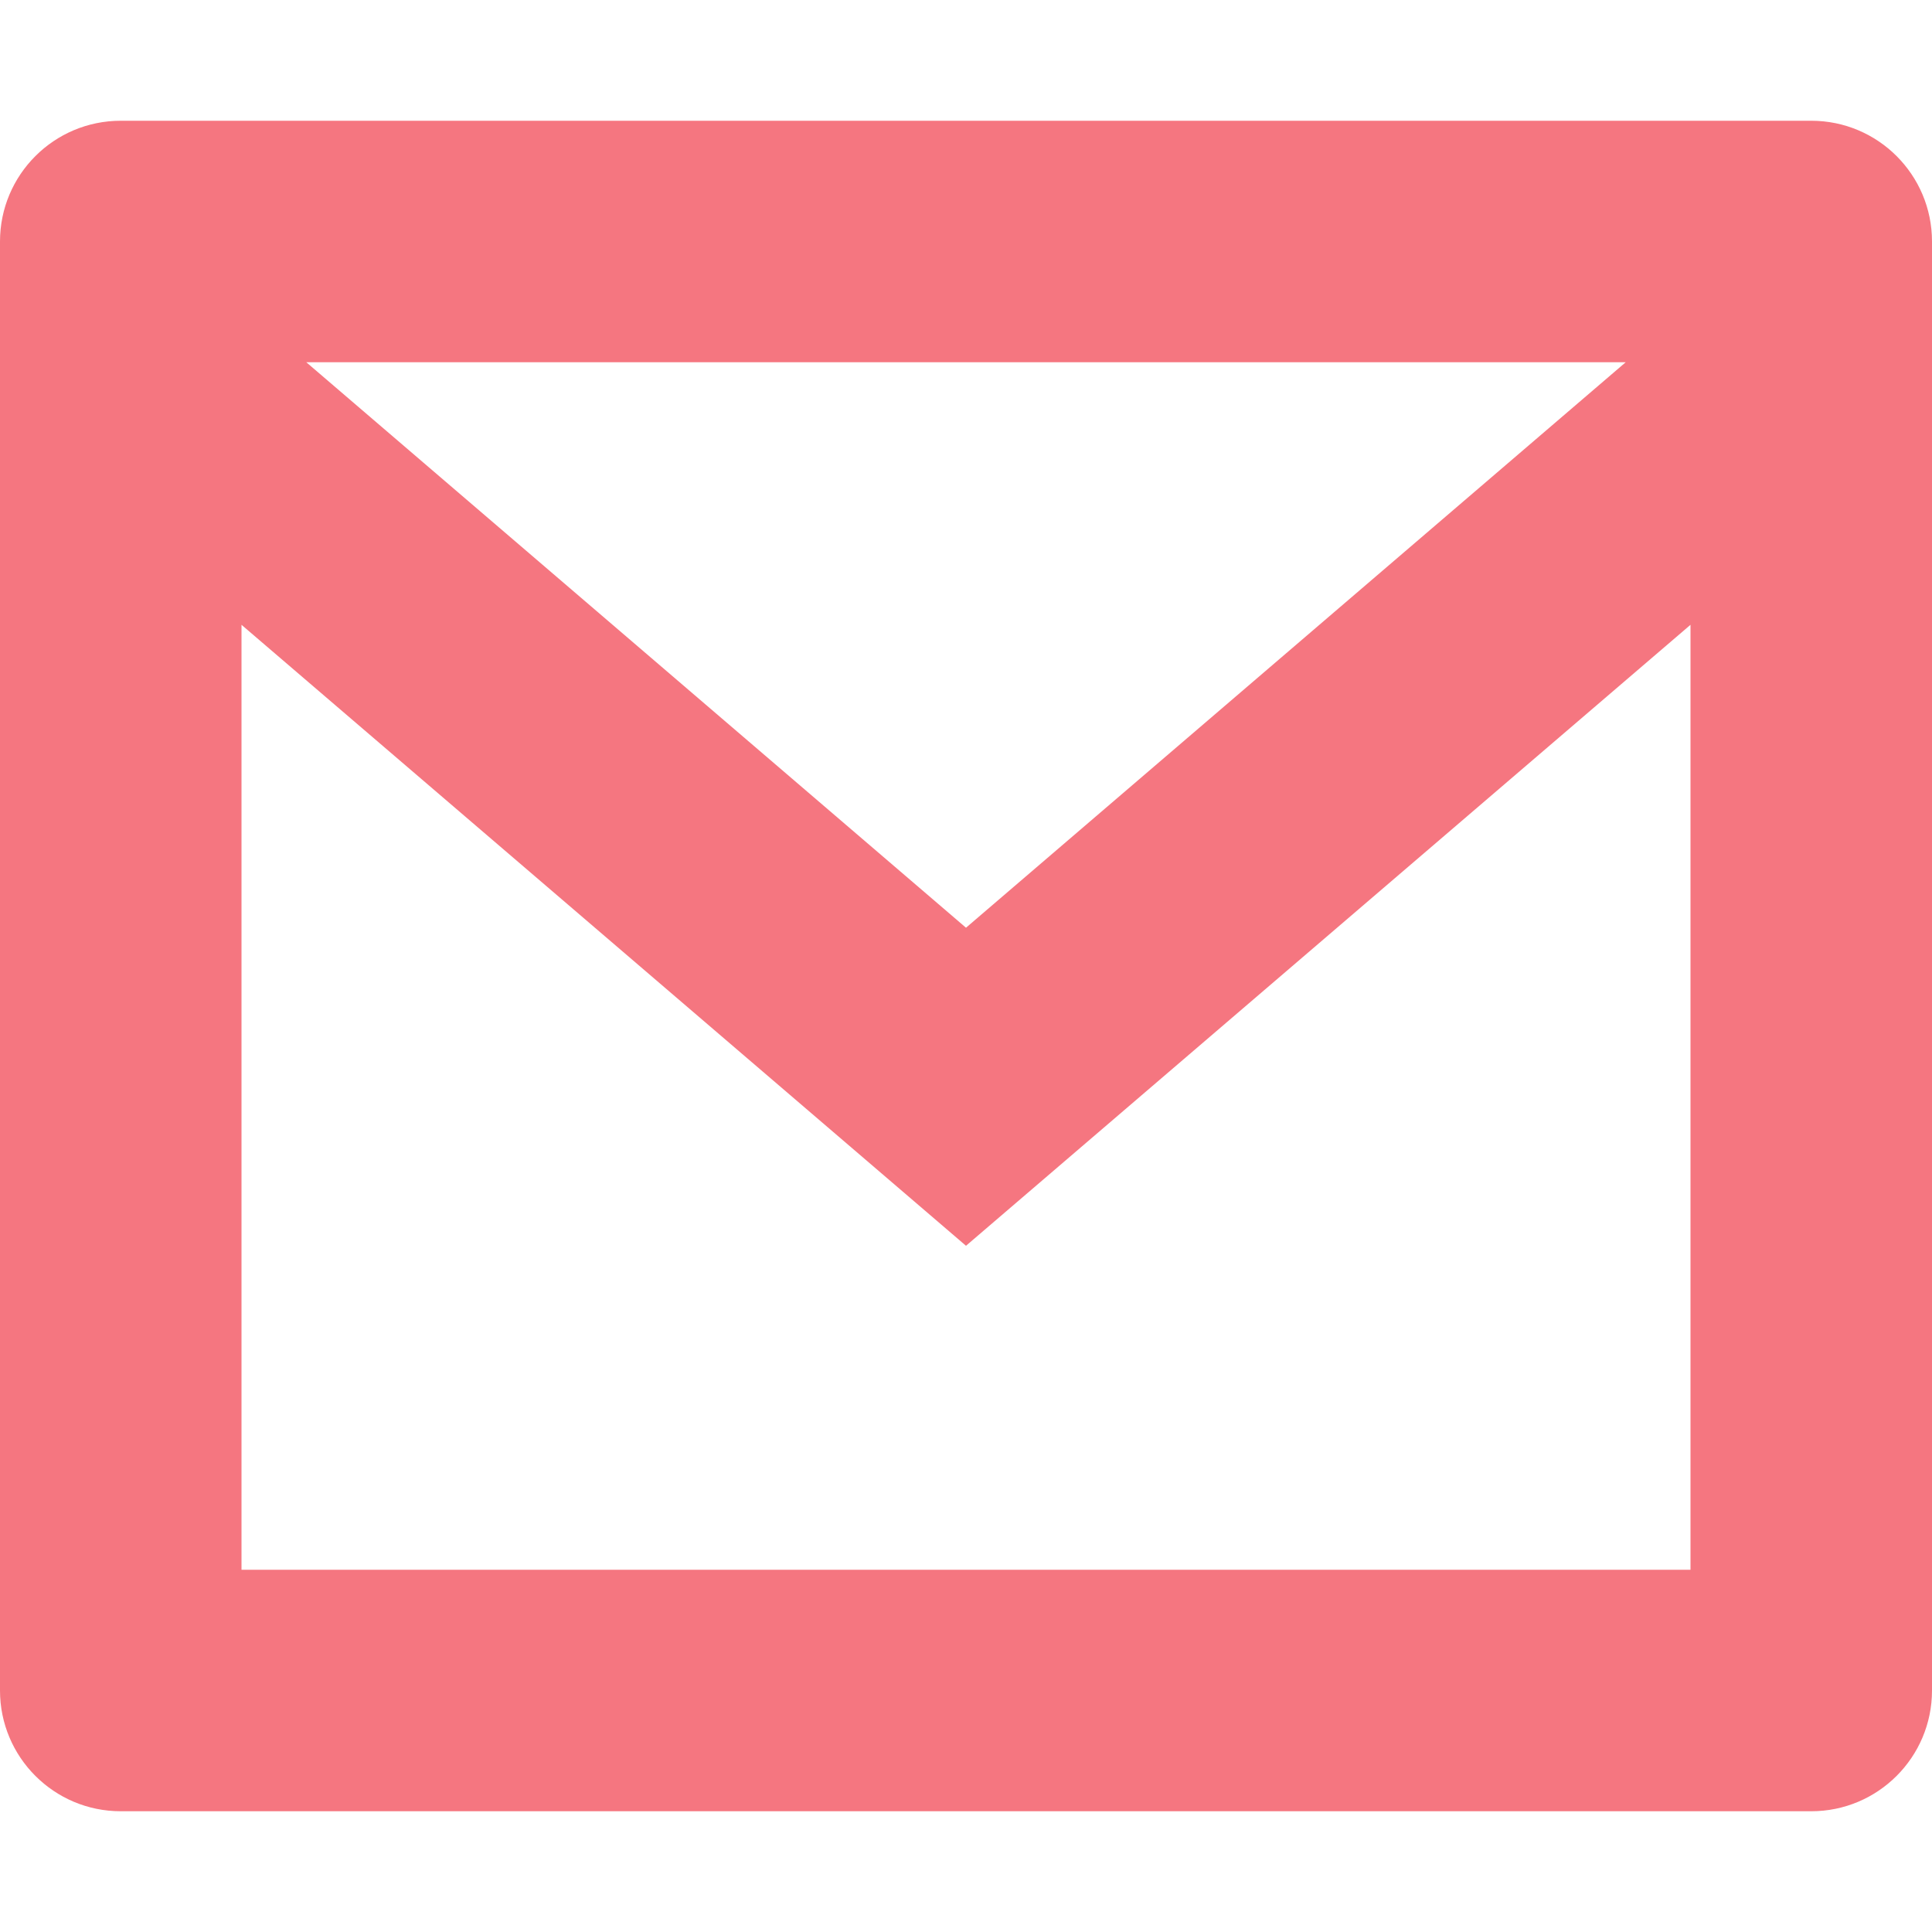 <svg width="48" height="48" viewBox="0 0 48 48" fill="none" xmlns="http://www.w3.org/2000/svg">
<path fill-rule="evenodd" clip-rule="evenodd" d="M3 3H45C46.657 3 48 4.343 48 6V42C48 43.657 46.657 45 45 45H3C1.343 45 0 43.657 0 42V6C0 4.343 1.343 3 3 3ZM6 15.523V39H42V15.523L24 30.951L6 15.523ZM7.61 9L24 23.049L40.39 9H7.61Z" fill="#F57680"/>
</svg>
